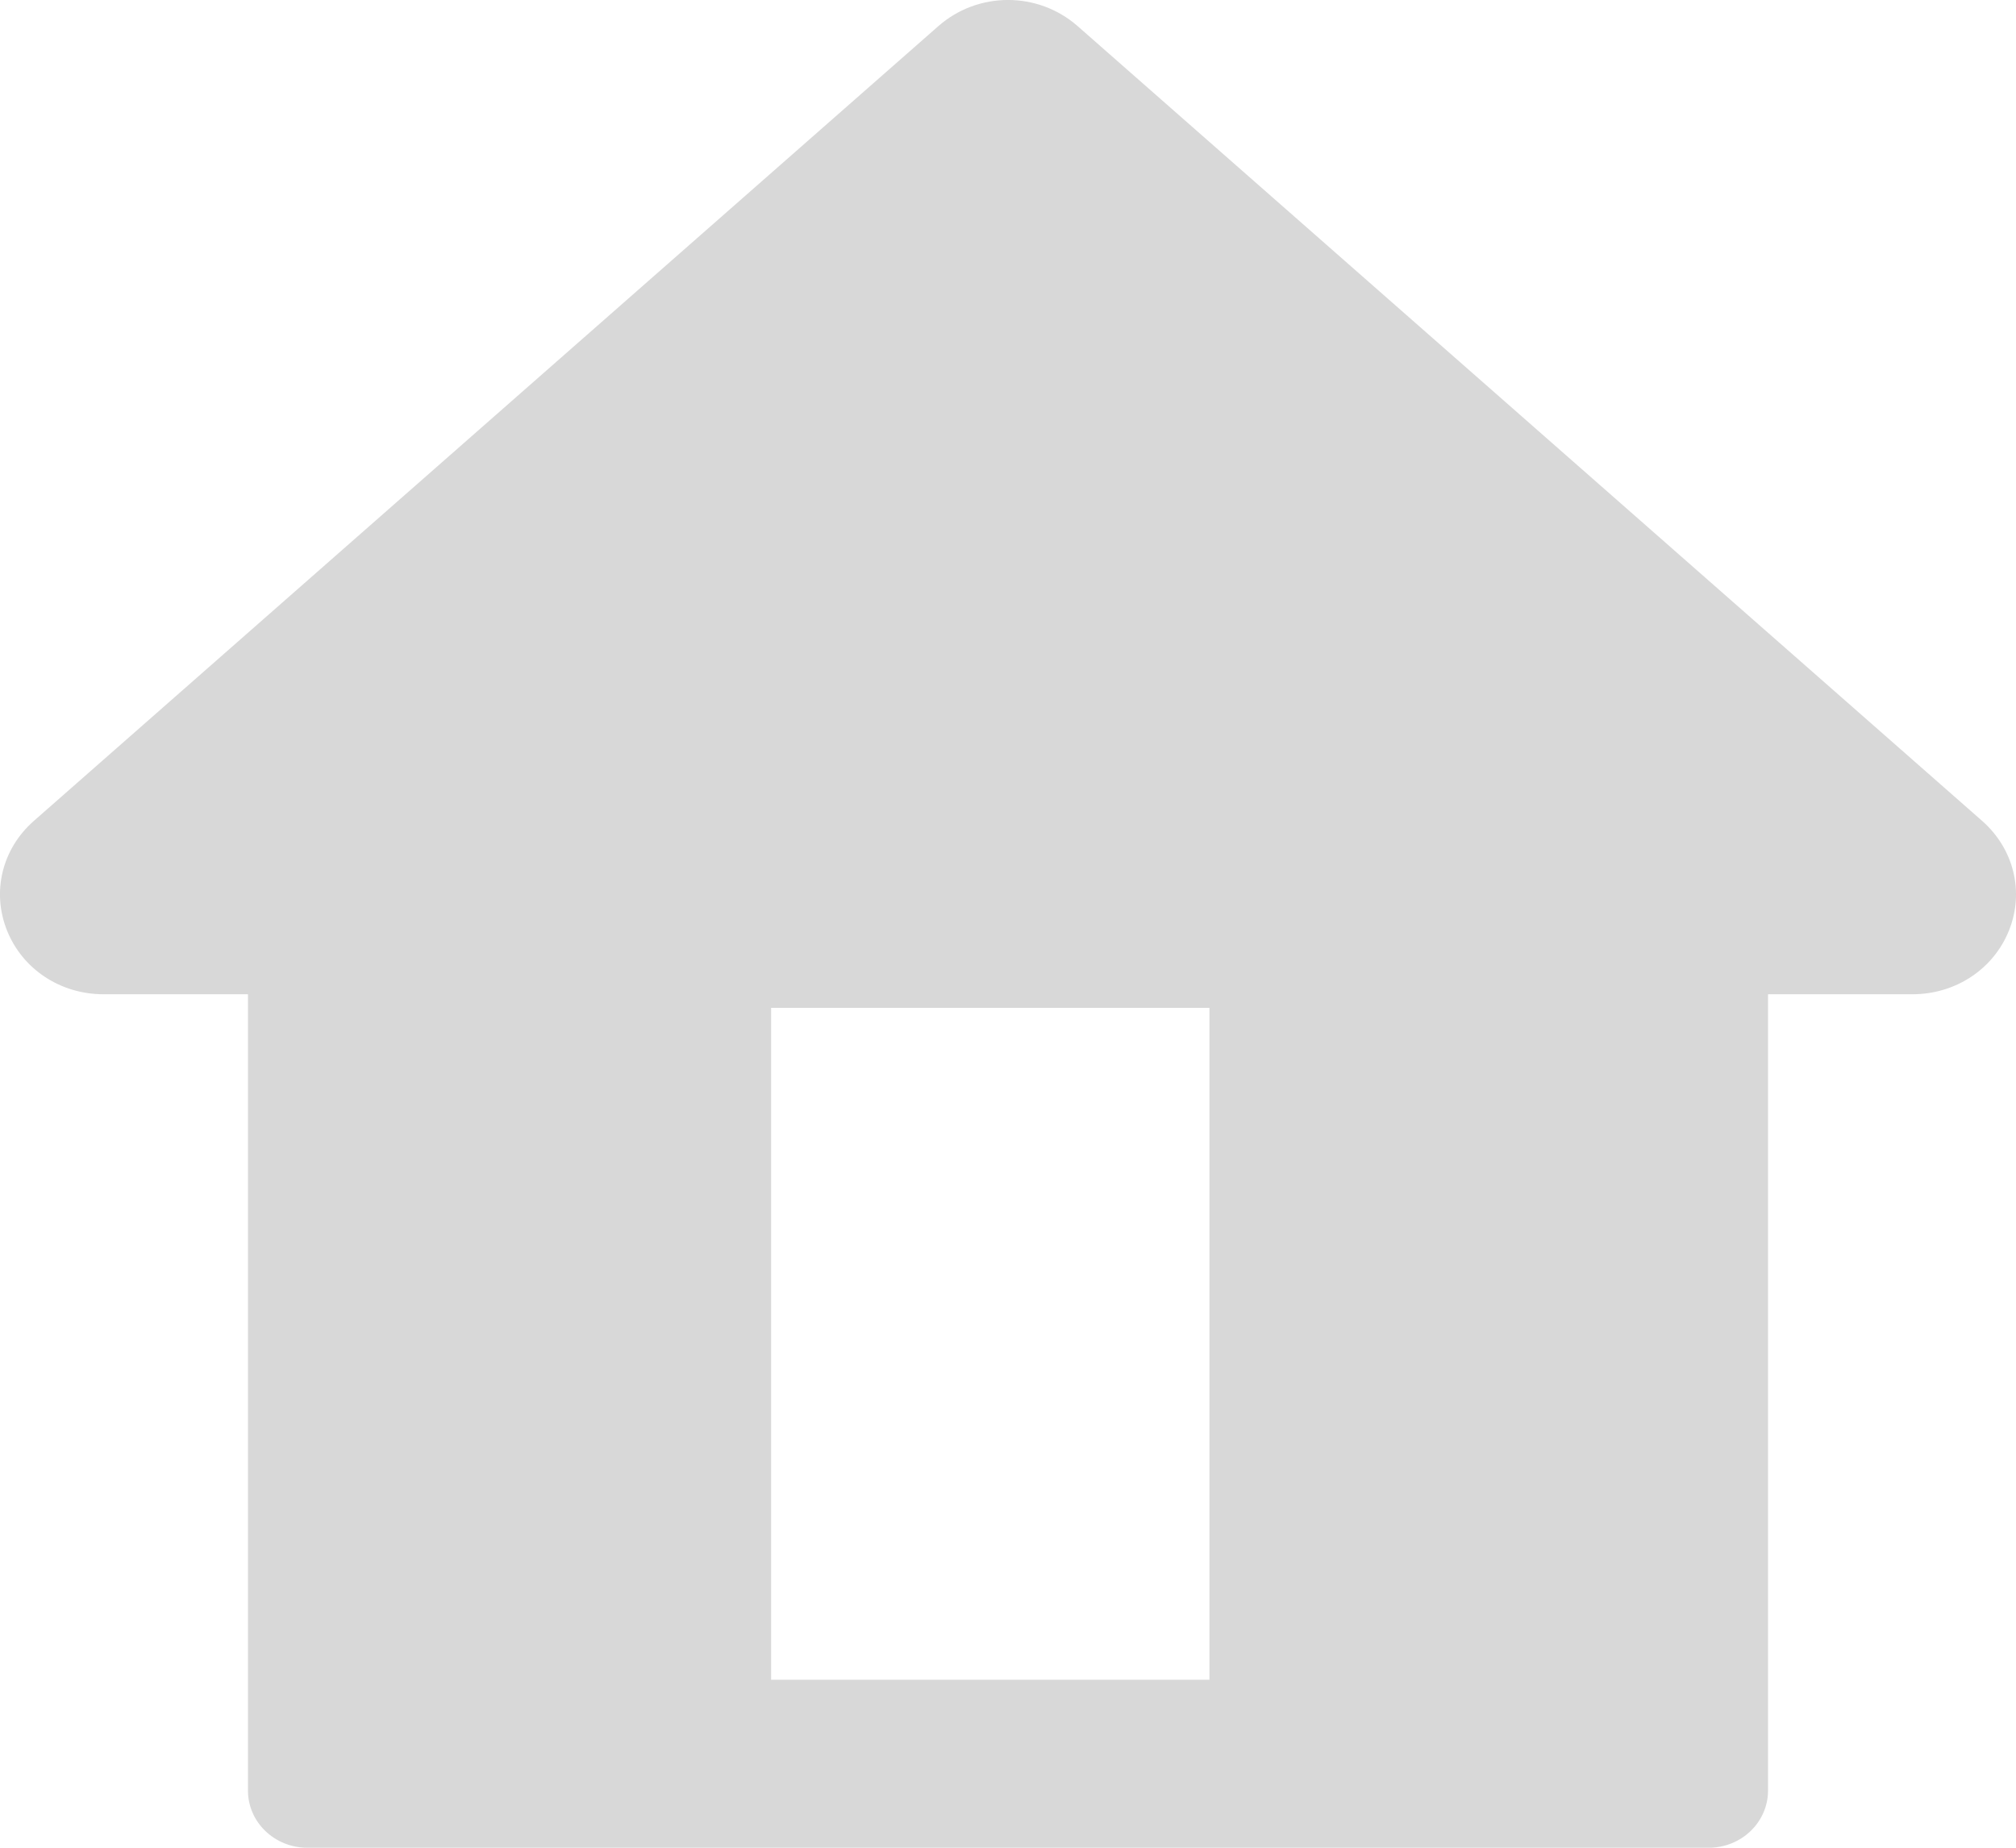 <svg xmlns="http://www.w3.org/2000/svg" width="24" height="22" viewBox="0 0 24 22">
    <path fill="#D8D8D8" fill-rule="evenodd" d="M11.171.311c.473-.415 1.185-.415 1.658 0l10.768 9.463c.378.333.504.846.319 1.306-.185.46-.636.758-1.148.758h-1.72v9.481c0 .376-.316.681-.706.681H3.658c-.39 0-.706-.305-.706-.68v-9.482h-1.72c-.512 0-.963-.297-1.148-.758-.185-.46-.06-.973.319-1.306zM14.398 12H9.18v8h5.218v-8z"/>
</svg>
